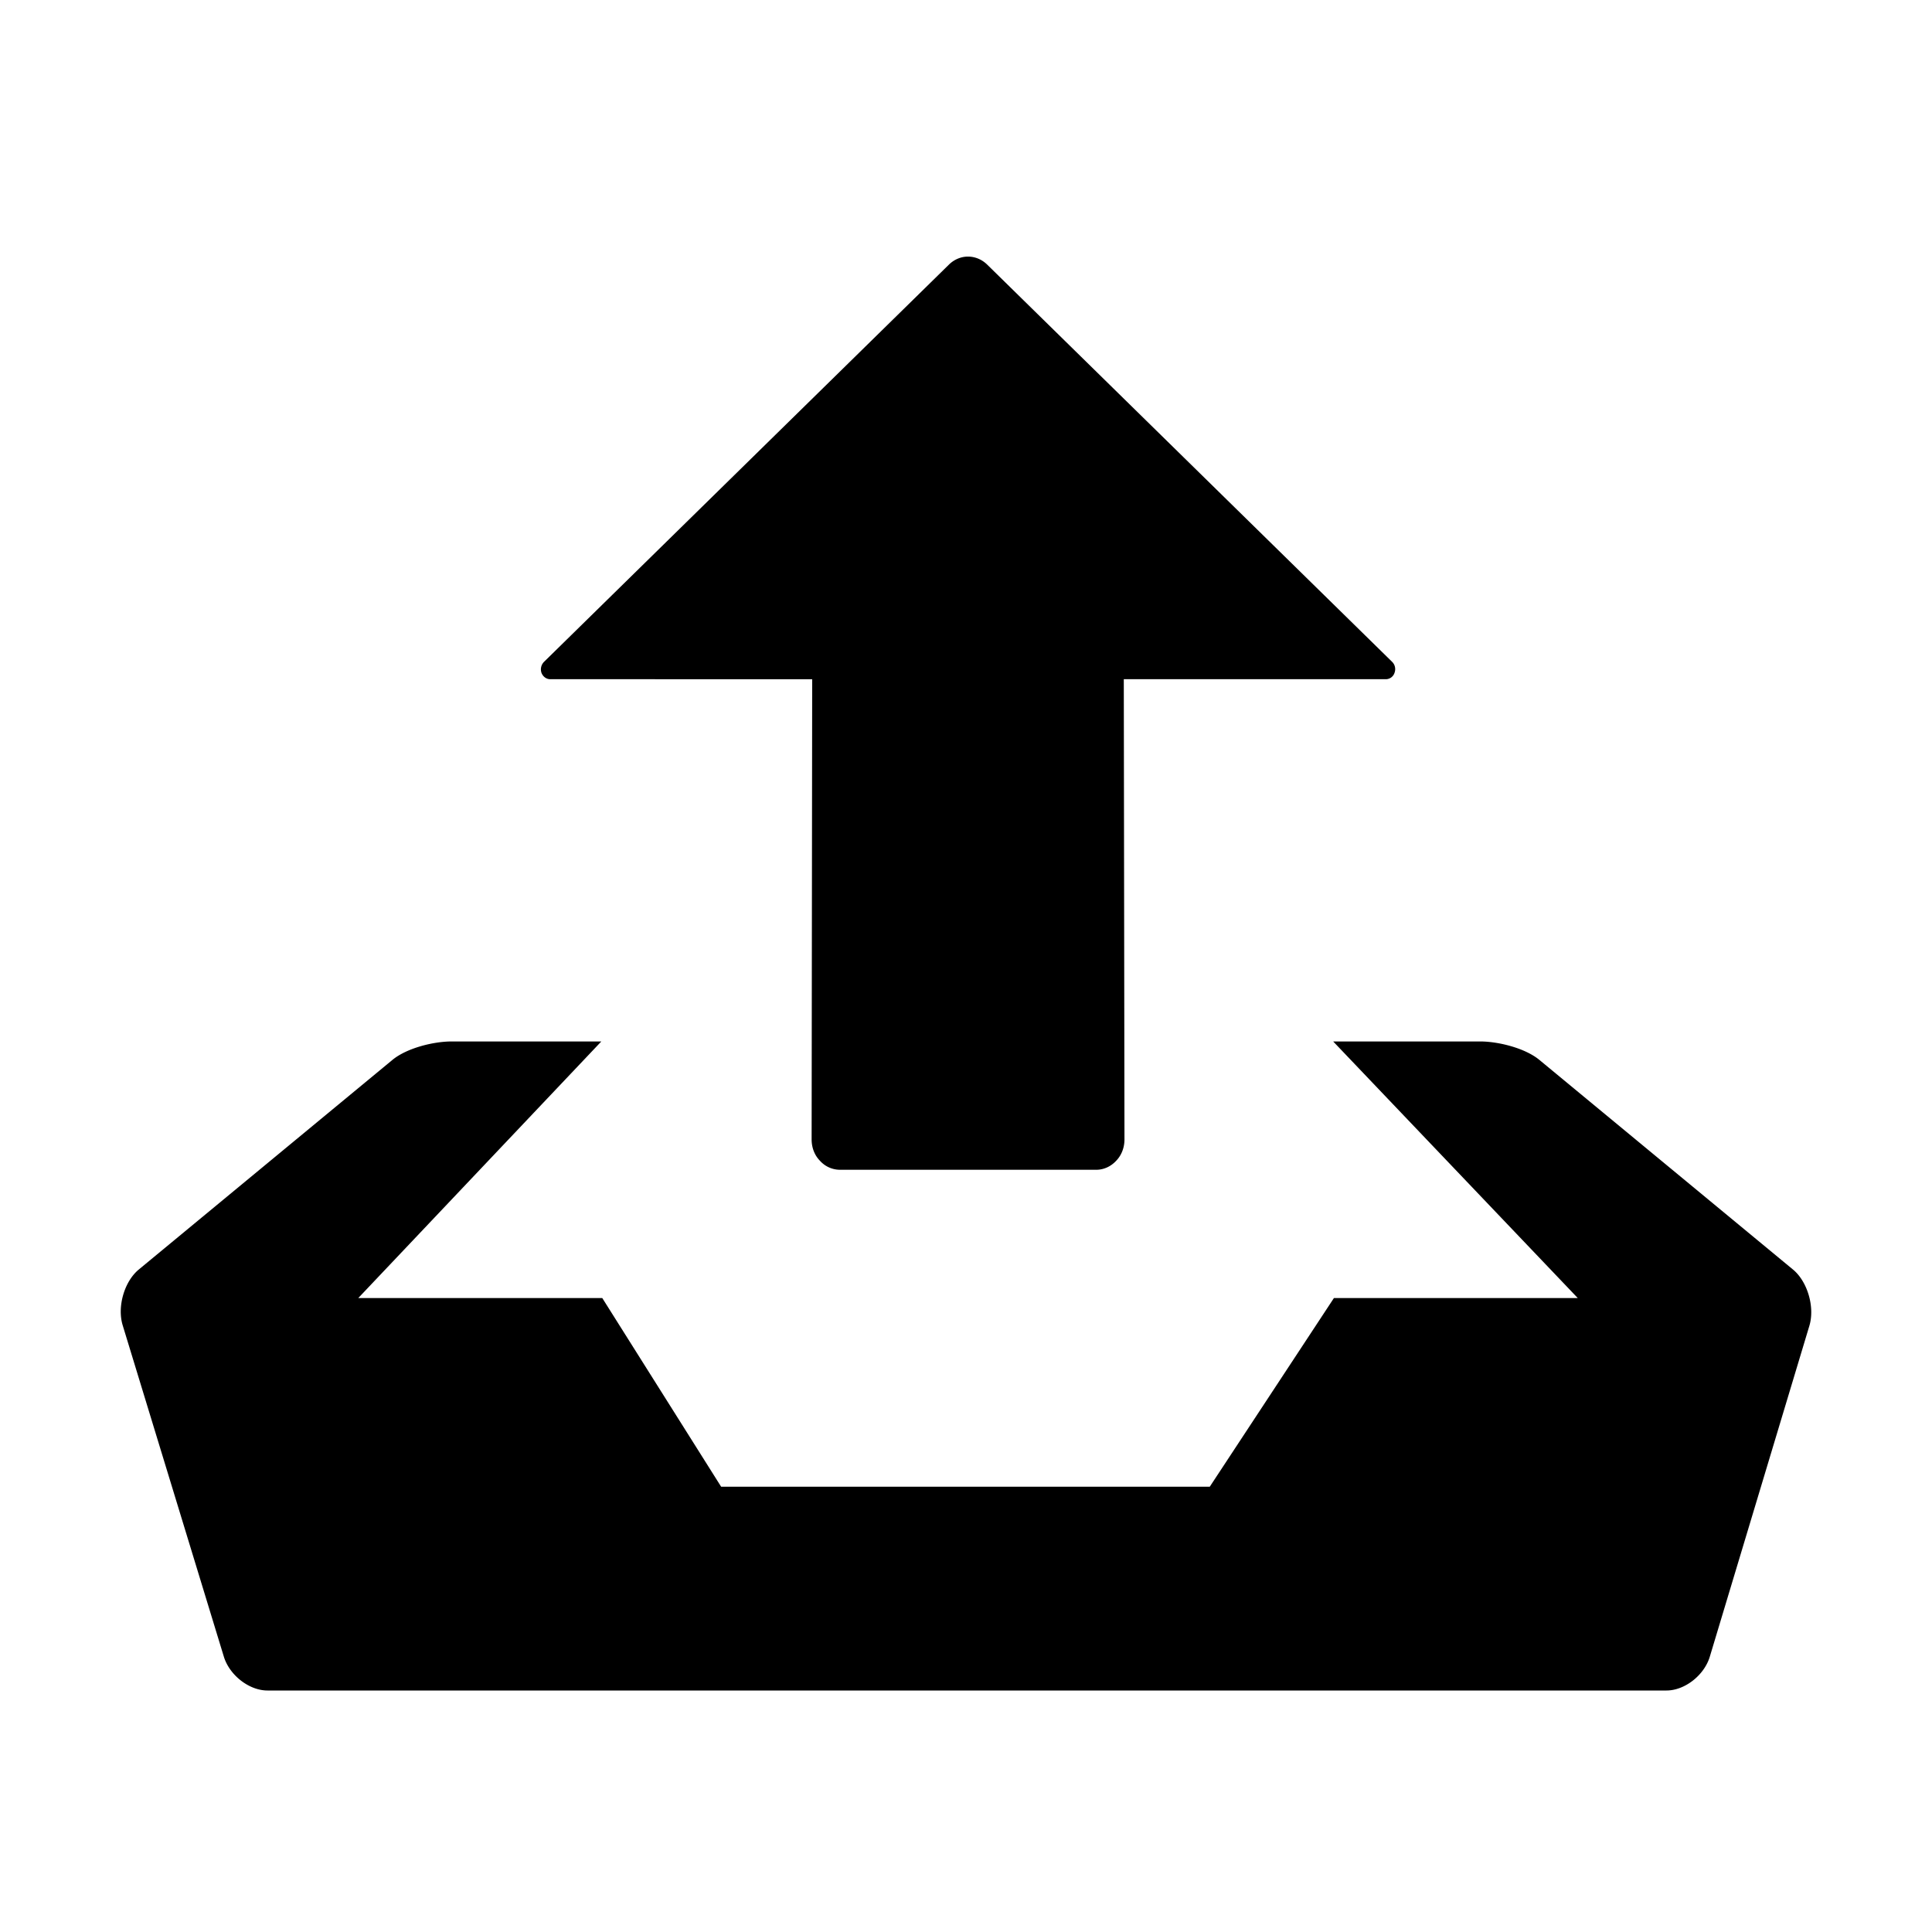 <svg xmlns="http://www.w3.org/2000/svg" viewBox="0 0 200 200"><switch><g><path d="M143.455 70.312h-27.12l.07 47.637c0 .821-.285 1.618-.855 2.211-.57.615-1.311.934-2.063.934H86.942a2.785 2.785 0 0 1-2.062-.934c-.581-.593-.861-1.39-.861-2.211l.058-47.637H56.968c-.388 0-.747-.24-.912-.655a1.108 1.108 0 0 1 .257-1.14L98.23 27.395c.523-.513 1.22-.832 1.971-.832.776 0 1.47.319 1.995.832l41.921 41.123c.285.279.4.724.241 1.14a.947.947 0 0 1-.903.654zm33.547 101.178c-.581 1.937-2.597 3.51-4.49 3.51H27.684c-1.892 0-3.914-1.573-4.507-3.487L12.699 137.19c-.581-1.914.159-4.49 1.635-5.743l26.282-21.72c1.487-1.23 4.25-1.916 6.142-1.916h15.491l-25.16 26.562h25.258l12.305 19.531h50.583l12.853-19.531h25.241l-25.32-26.562h15.212c1.88 0 4.661.686 6.142 1.916l26.277 21.72c1.481 1.253 2.234 3.852 1.676 5.766l-10.314 34.277z" /></g></switch></svg>